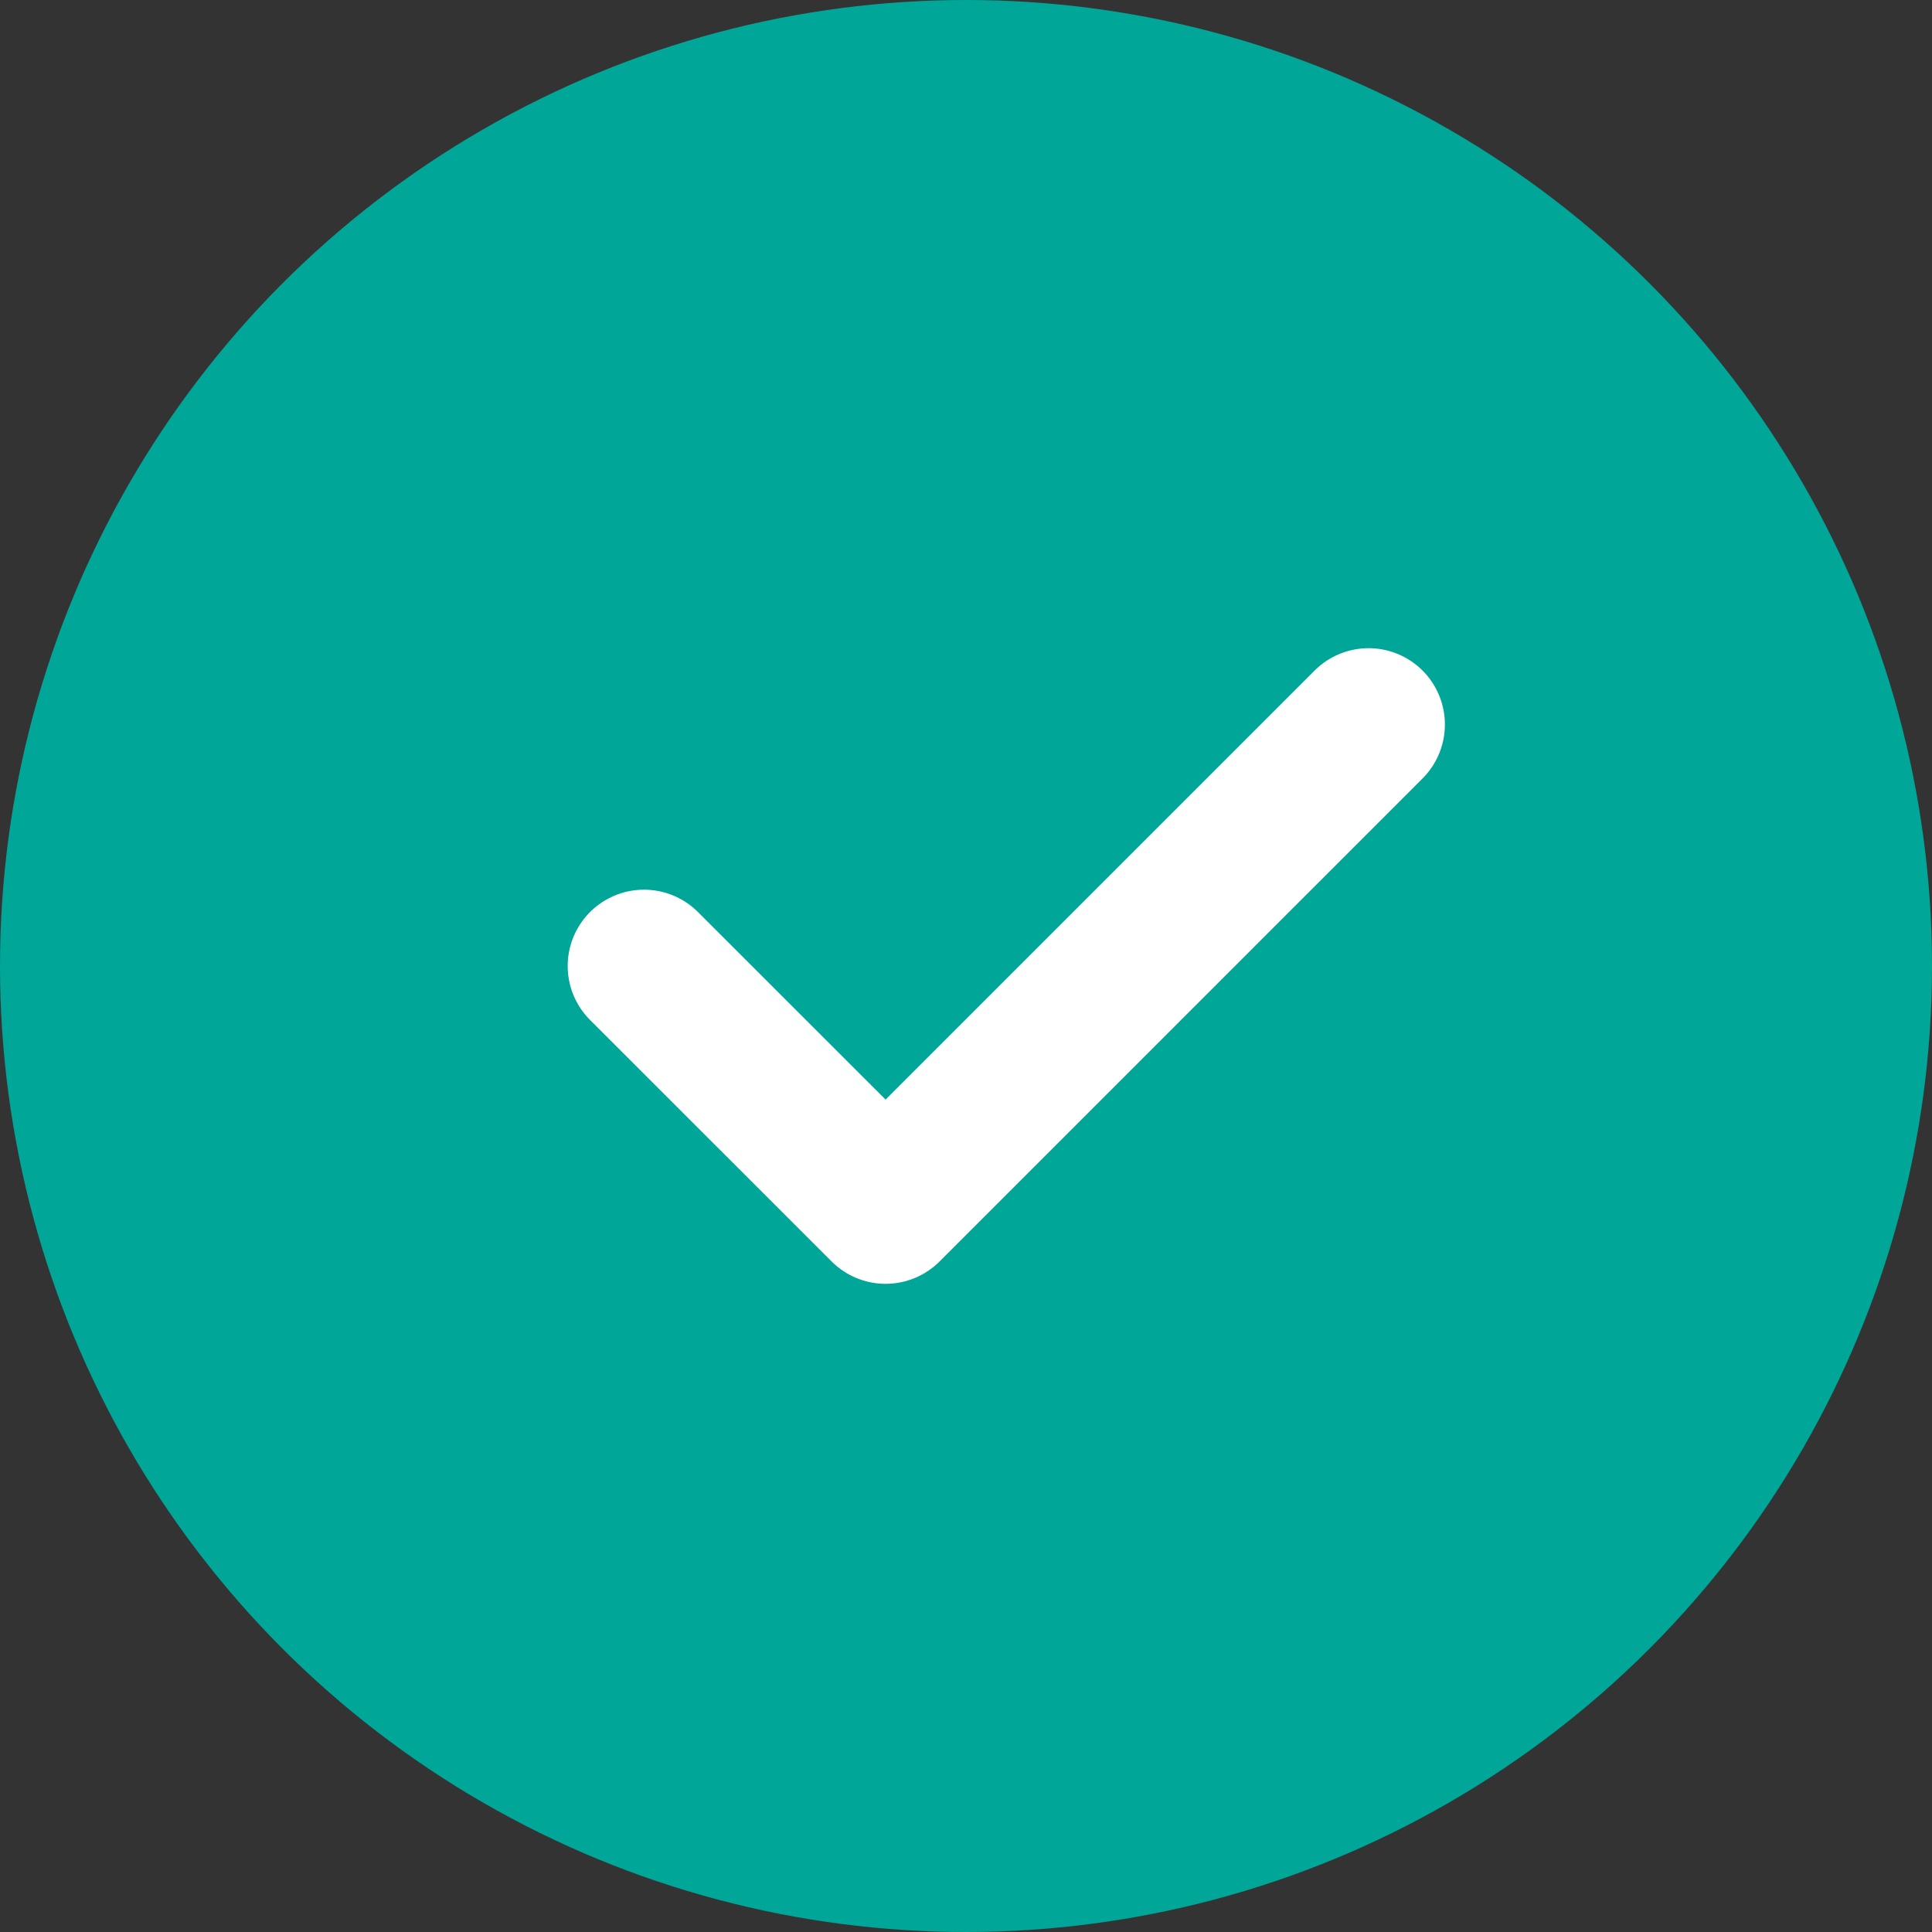 <svg width="24" height="24" viewBox="0 0 24 24" fill="none" xmlns="http://www.w3.org/2000/svg">
<rect x="0" y="0" width="24" height="24" fill="#333333" stroke="none"/>
<circle cx="12" cy="12" r="12" fill="#00A698"/>
<path d="M8 12L11.001 15L17.001 9" stroke="white" stroke-width="1.896" stroke-linecap="round" stroke-linejoin="round"/>
</svg>

